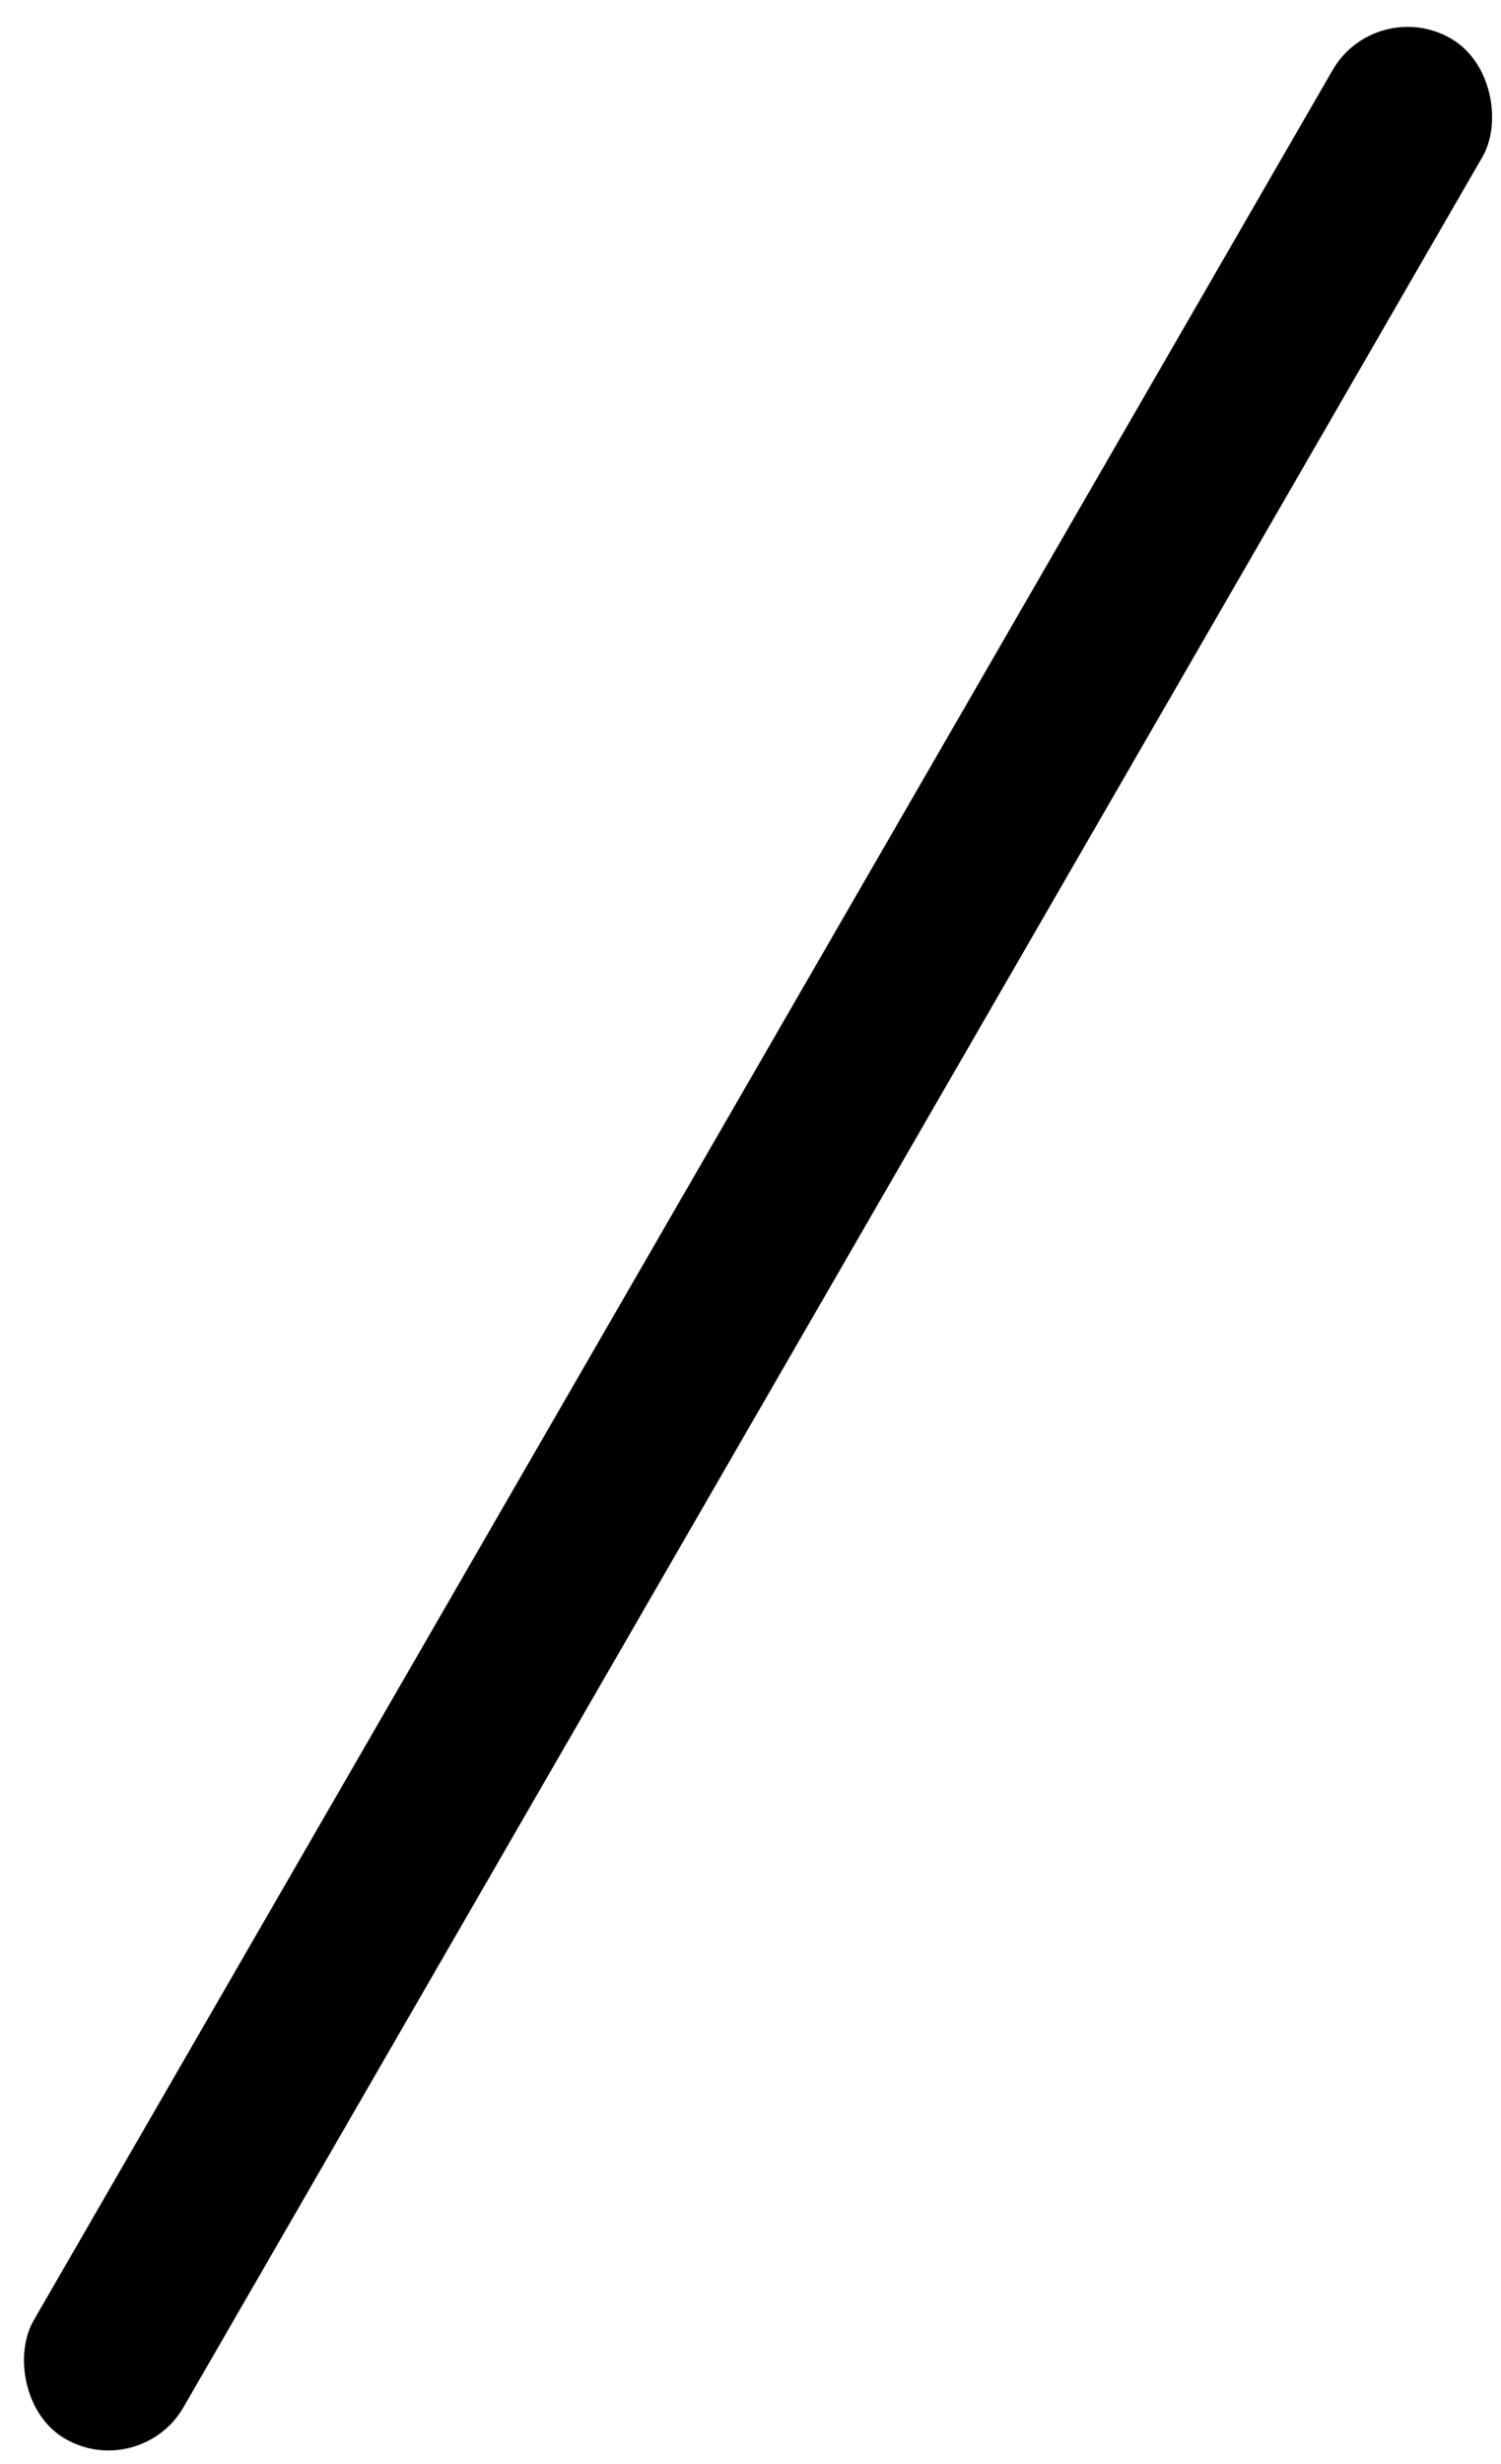 <svg width="39" height="64" viewBox="0 0 39 64" fill="none" xmlns="http://www.w3.org/2000/svg">
<rect x="35.748" y="-0.125" width="4.499" height="72" rx="2.25" transform="rotate(30 35.748 -0.125)" fill="#000000"/>
</svg>
